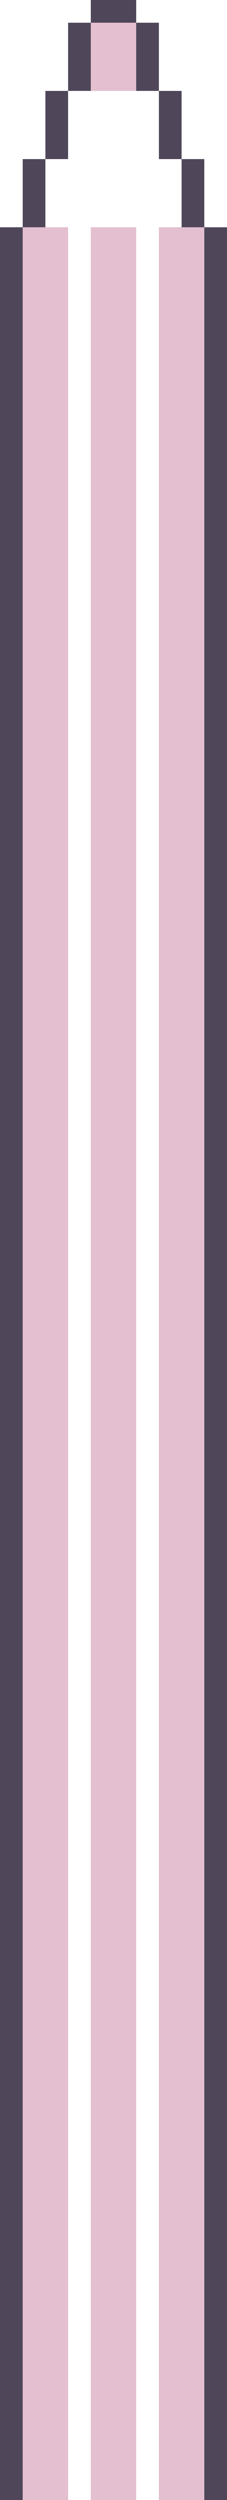 <?xml version="1.0" encoding="UTF-8"?>
<svg width="20px" height="220px" viewBox="0 0 20 220" version="1.1" xmlns="http://www.w3.org/2000/svg" xmlns:xlink="http://www.w3.org/1999/xlink">
    <!-- Generator: Sketch 52.5 (67469) - http://www.bohemiancoding.com/sketch -->
    <title>brush</title>
    <desc>Created with Sketch.</desc>
    <g id="Page-1" stroke="none" stroke-width="1" fill="none" fill-rule="evenodd">
        <g id="Edit" transform="translate(-6, -441)">
            <g id="brush" transform="translate(6, 441)">
                <path d="M2,20 L6,20 L6,220 L2,220 L2,20 Z M8,20 L12,20 L12,220 L8,220 L8,20 Z M14,20 L18,20 L18,220 L14,220 L14,20 Z M8,2 L12,2 L12,8 L8,8 L8,2 Z" id="brush-color" fill="#E3BFCF"></path>
                <path d="M0,20 L2,20 L2,220 L0,220 L0,20 Z M2,14 L4,14 L4,20 L2,20 L2,14 Z M16,14 L18,14 L18,20 L16,20 L16,14 Z M4,8 L6,8 L6,14 L4,14 L4,8 Z M14,8 L16,8 L16,14 L14,14 L14,8 Z M12,2 L14,2 L14,8 L12,8 L12,2 Z M6,2 L8,2 L8,8 L6,8 L6,2 Z M8,0 L12,0 L12,2 L8,2 L8,0 Z M18,20 L20,20 L20,220 L18,220 L18,20 Z" id="brush-wrap" fill="#4F4759"></path>
            </g>
        </g>
    </g>
</svg>